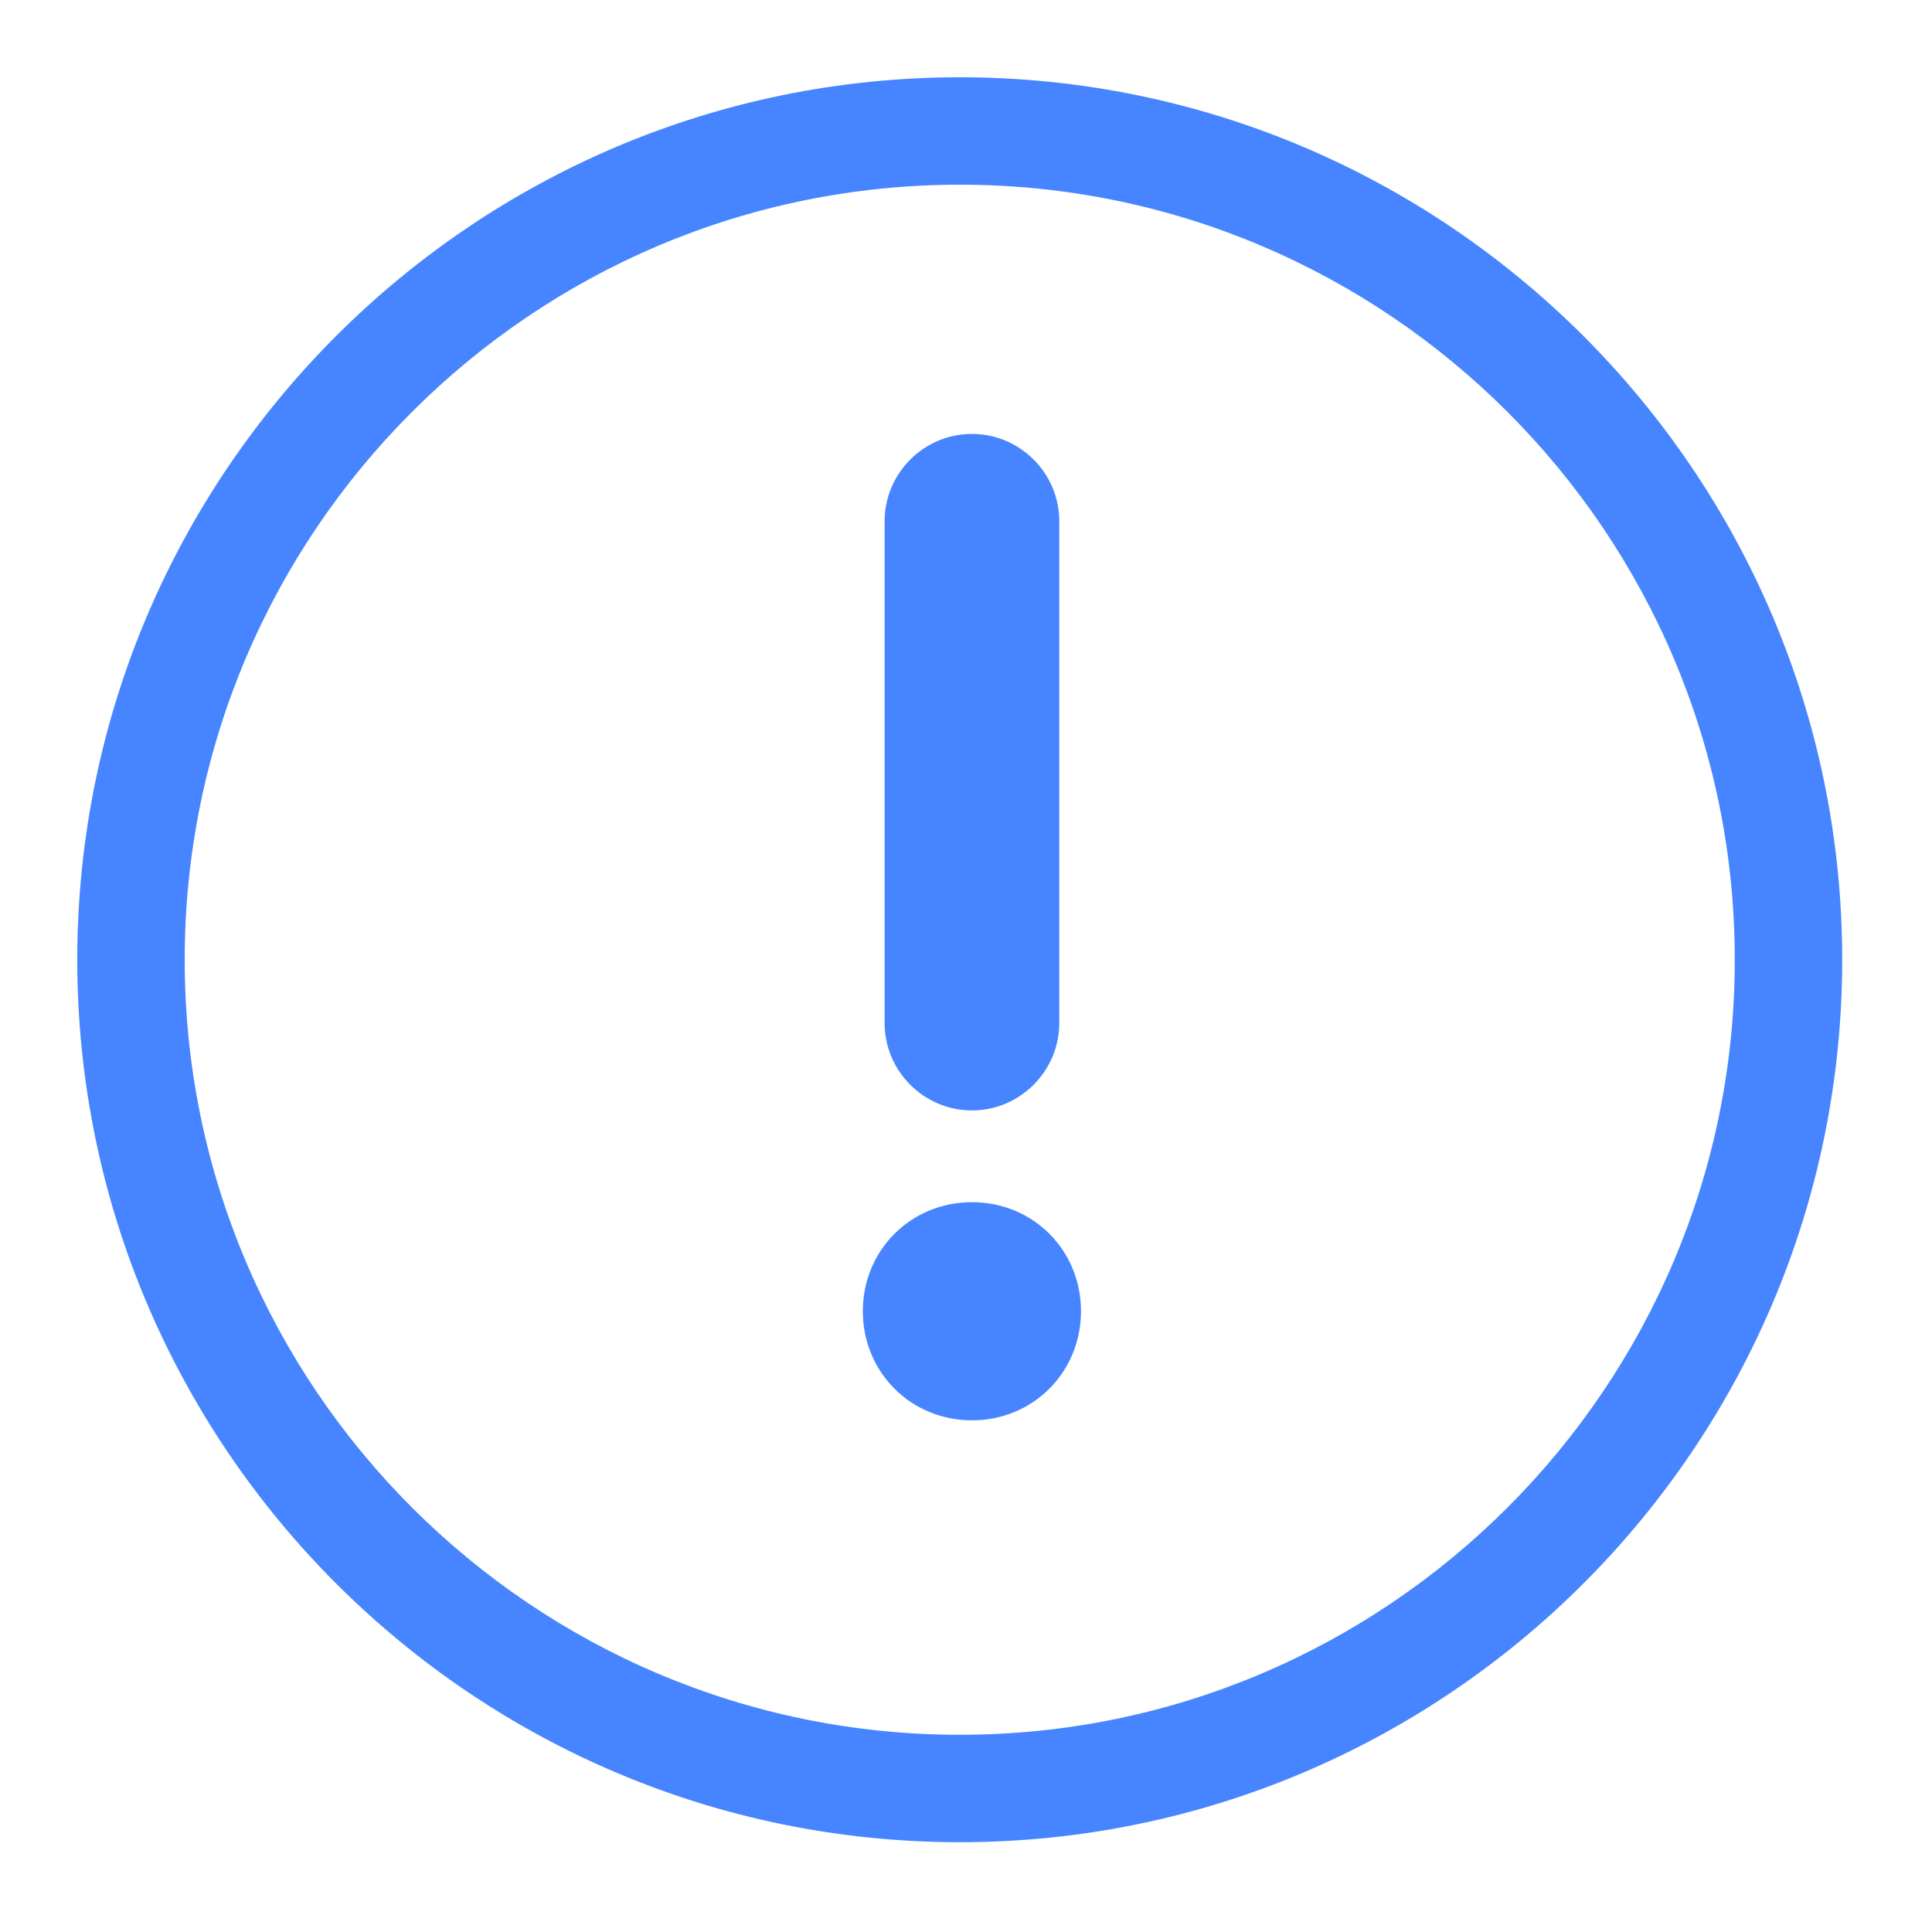 <?xml version="1.0" encoding="UTF-8"?>
<svg width="25px" height="25px" viewBox="0 0 25 25" version="1.1" xmlns="http://www.w3.org/2000/svg" xmlns:xlink="http://www.w3.org/1999/xlink">
    <!-- Generator: Sketch 62 (91390) - https://sketch.com -->
    <title>icons/General/notice blue circle</title>
    <desc>Created with Sketch.</desc>
    <g id="icons/General/notice-blue-circle" stroke="none" stroke-width="1" fill="none" fill-rule="evenodd">
        <path d="M12.419,1 C18.716,1 23.838,6.122 23.838,12.419 C23.838,18.716 18.716,23.838 12.419,23.838 C6.123,23.838 1,18.716 1,12.419 C1,6.123 6.123,1 12.419,1 Z M12.419,2.39 C6.889,2.39 2.39,6.889 2.39,12.419 C2.39,17.949 6.889,22.448 12.419,22.448 C17.949,22.448 22.448,17.949 22.448,12.419 C22.448,6.889 17.949,2.39 12.419,2.39 Z M12.577,15.556 C13.368,15.556 13.988,16.177 13.988,16.967 C13.988,17.757 13.368,18.379 12.577,18.379 C11.786,18.379 11.165,17.757 11.165,16.967 C11.165,16.176 11.787,15.556 12.577,15.556 Z M12.577,5.615 C13.198,5.615 13.707,6.123 13.707,6.744 L13.707,13.239 C13.707,13.86 13.198,14.369 12.577,14.369 C11.955,14.369 11.447,13.86 11.447,13.239 L11.447,6.744 C11.447,6.123 11.955,5.615 12.577,5.615 Z" id="Combined-Shape" fill="#4685FF"></path>
    </g>
</svg>